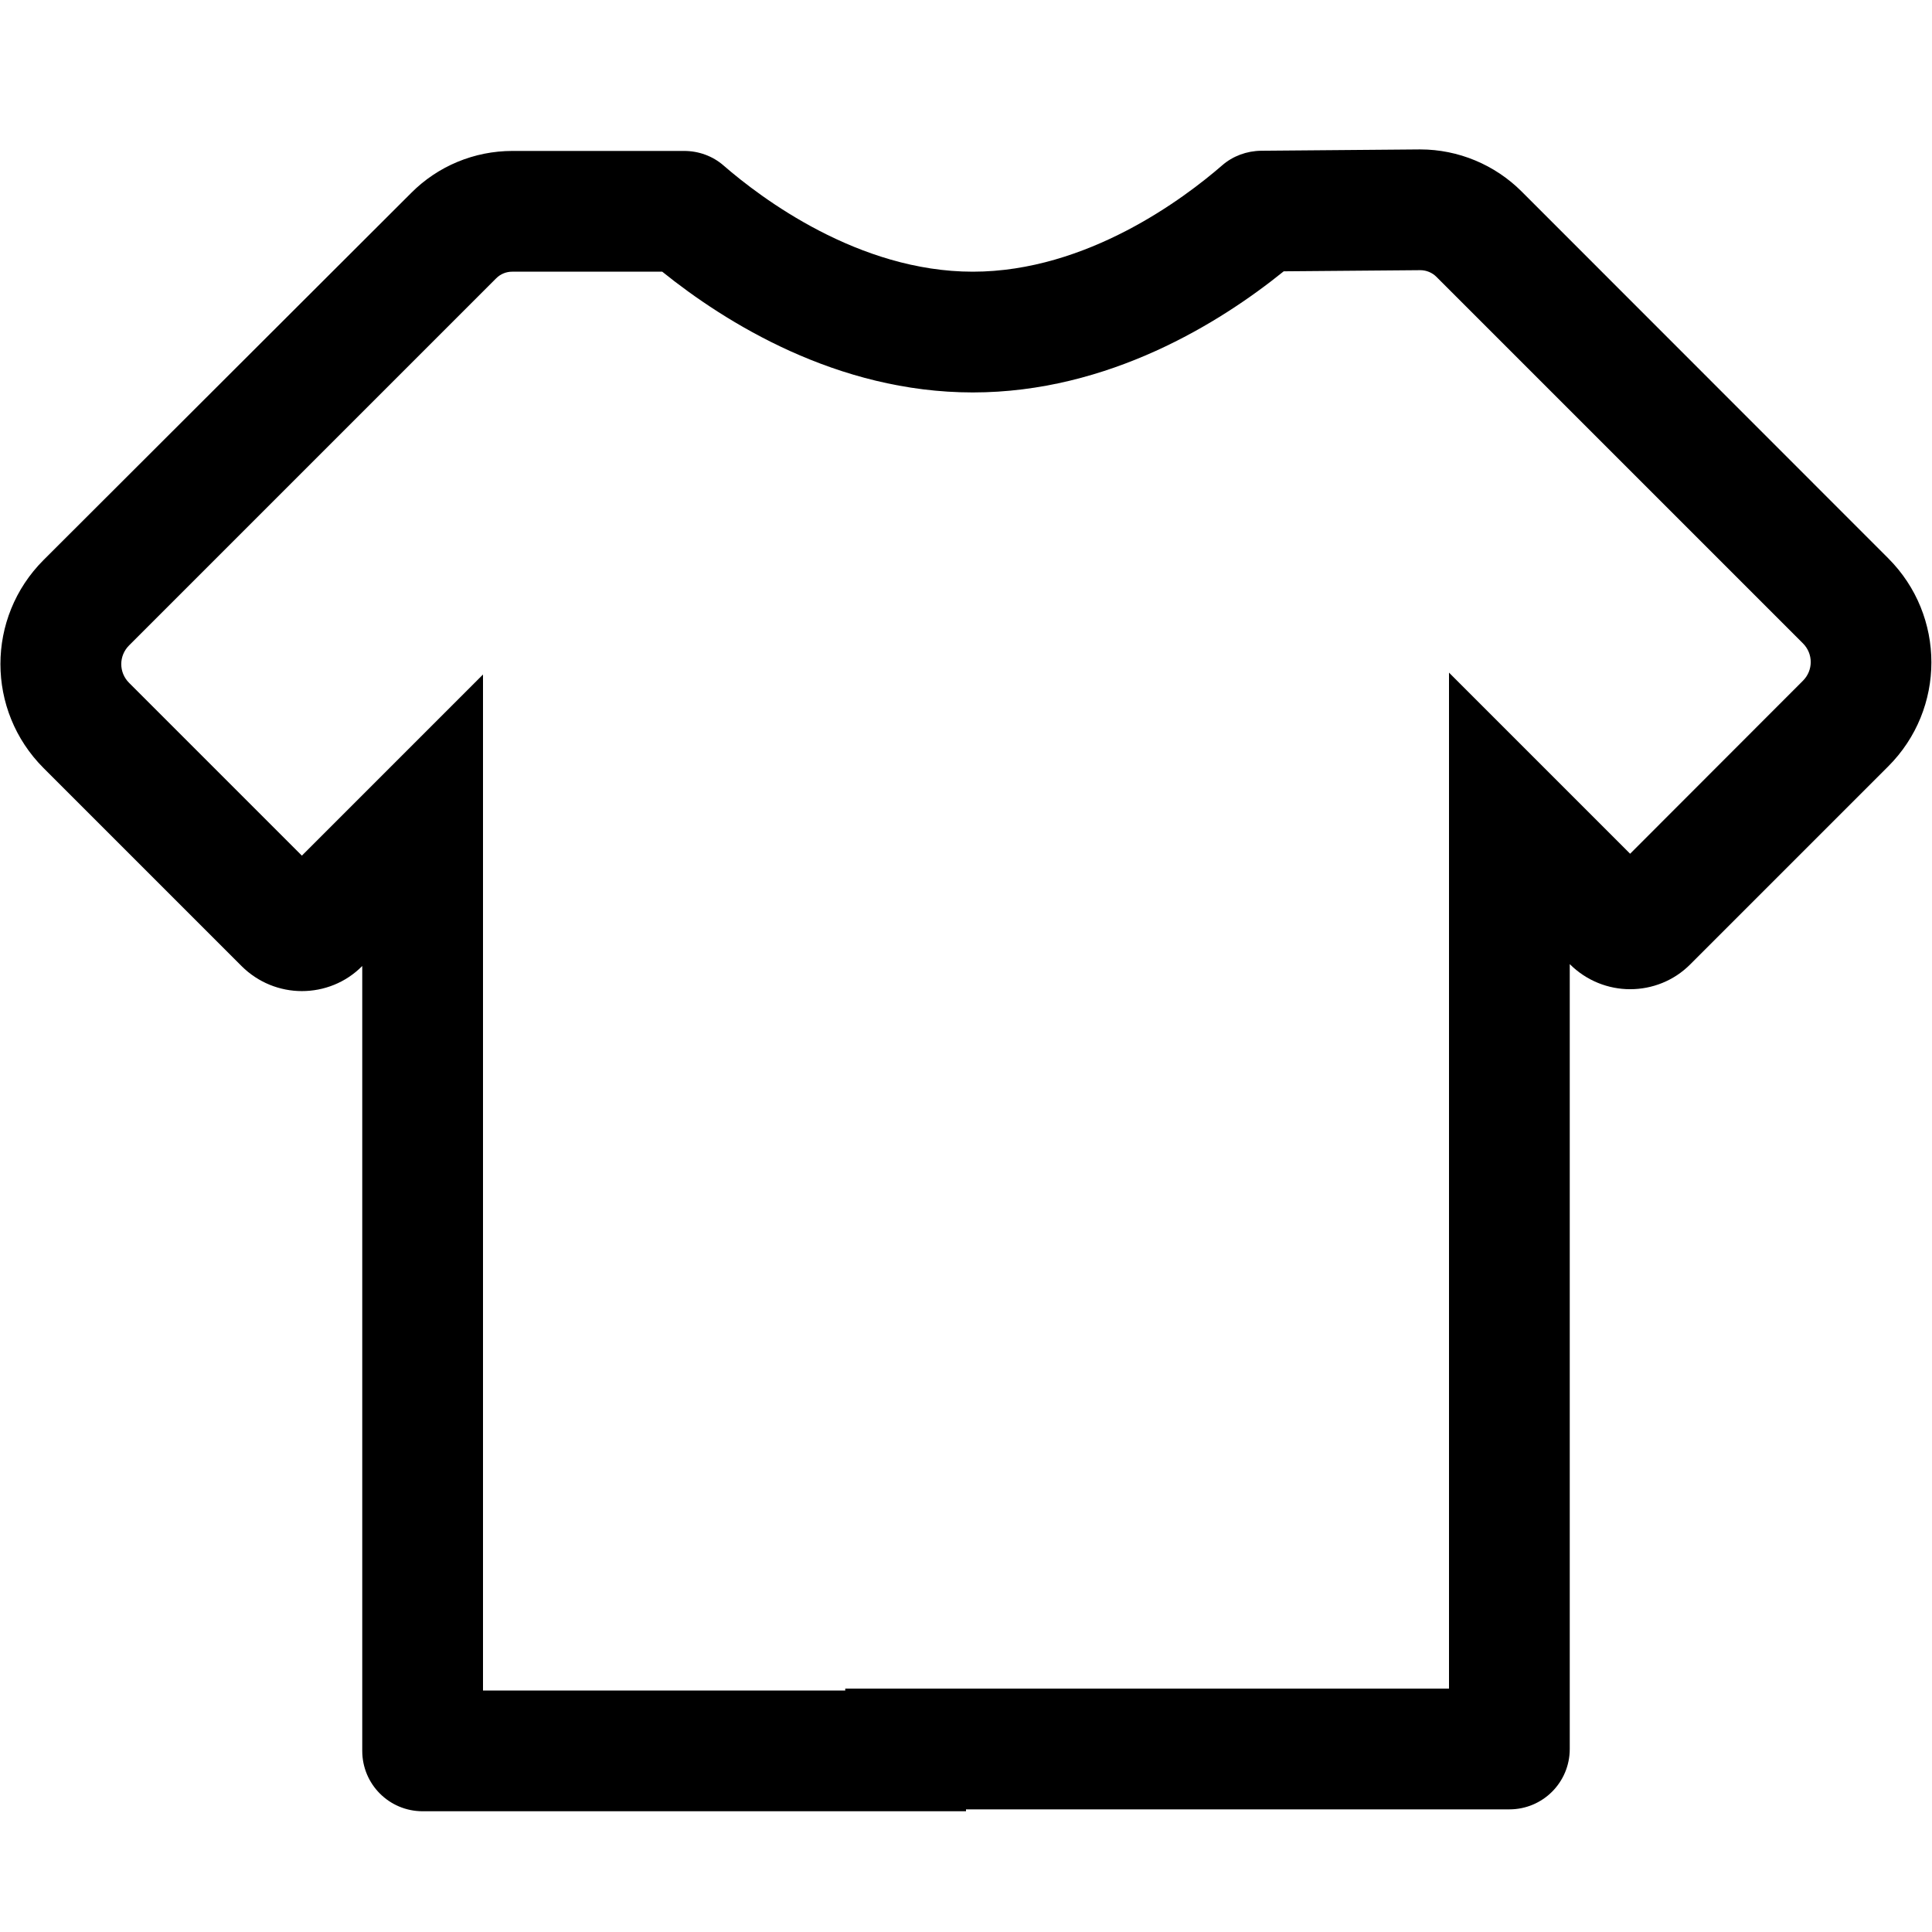 <svg t="1660634184581" class="icon" viewBox="0 0 1024 1024" version="1.1" xmlns="http://www.w3.org/2000/svg" p-id="9729" width="200" height="200"><path d="M752.8 143.2c3.2 0 6.3 1.3 8.5 3.5L955.6 341c5.5 5.5 5.5 14.3 0 19.8L864 452.5l-96-96V895H448v1H256V357.5l-96 96-91.6-91.6c-5.5-5.5-5.5-14.3 0-19.8L263 147.5c2.3-2.3 5.3-3.5 8.5-3.5H351c33.4 26.9 92.6 64 164.6 64 72.1 0 131.4-37.2 164.8-64.2l72.3-0.6h0.1z m0-64h-0.6l-83.8 0.7c-7.6 0.1-15 2.8-20.7 7.8-19.6 17-71.3 56.3-132.1 56.3-60.6 0-112.3-39.1-132-56.2-5.8-5.1-13.3-7.8-21-7.8h-91c-20.2 0-39.5 8-53.7 22.3L23.1 296.8c-30.5 30.5-30.5 79.8 0 110.3L128 512c8.8 8.8 20.4 13.3 32 13.3s23.2-4.4 32-13.3v416c0 17.7 14.3 32 32 32h288v-1h288c17.7 0 32-14.3 32-32V511c8.8 8.8 20.4 13.3 32 13.3s23.2-4.4 32-13.3l104.8-104.8c30.5-30.5 30.5-79.8 0-110.3L806.5 101.5c-14.2-14.2-33.6-22.3-53.7-22.3z" p-id="9730"></path></svg>
